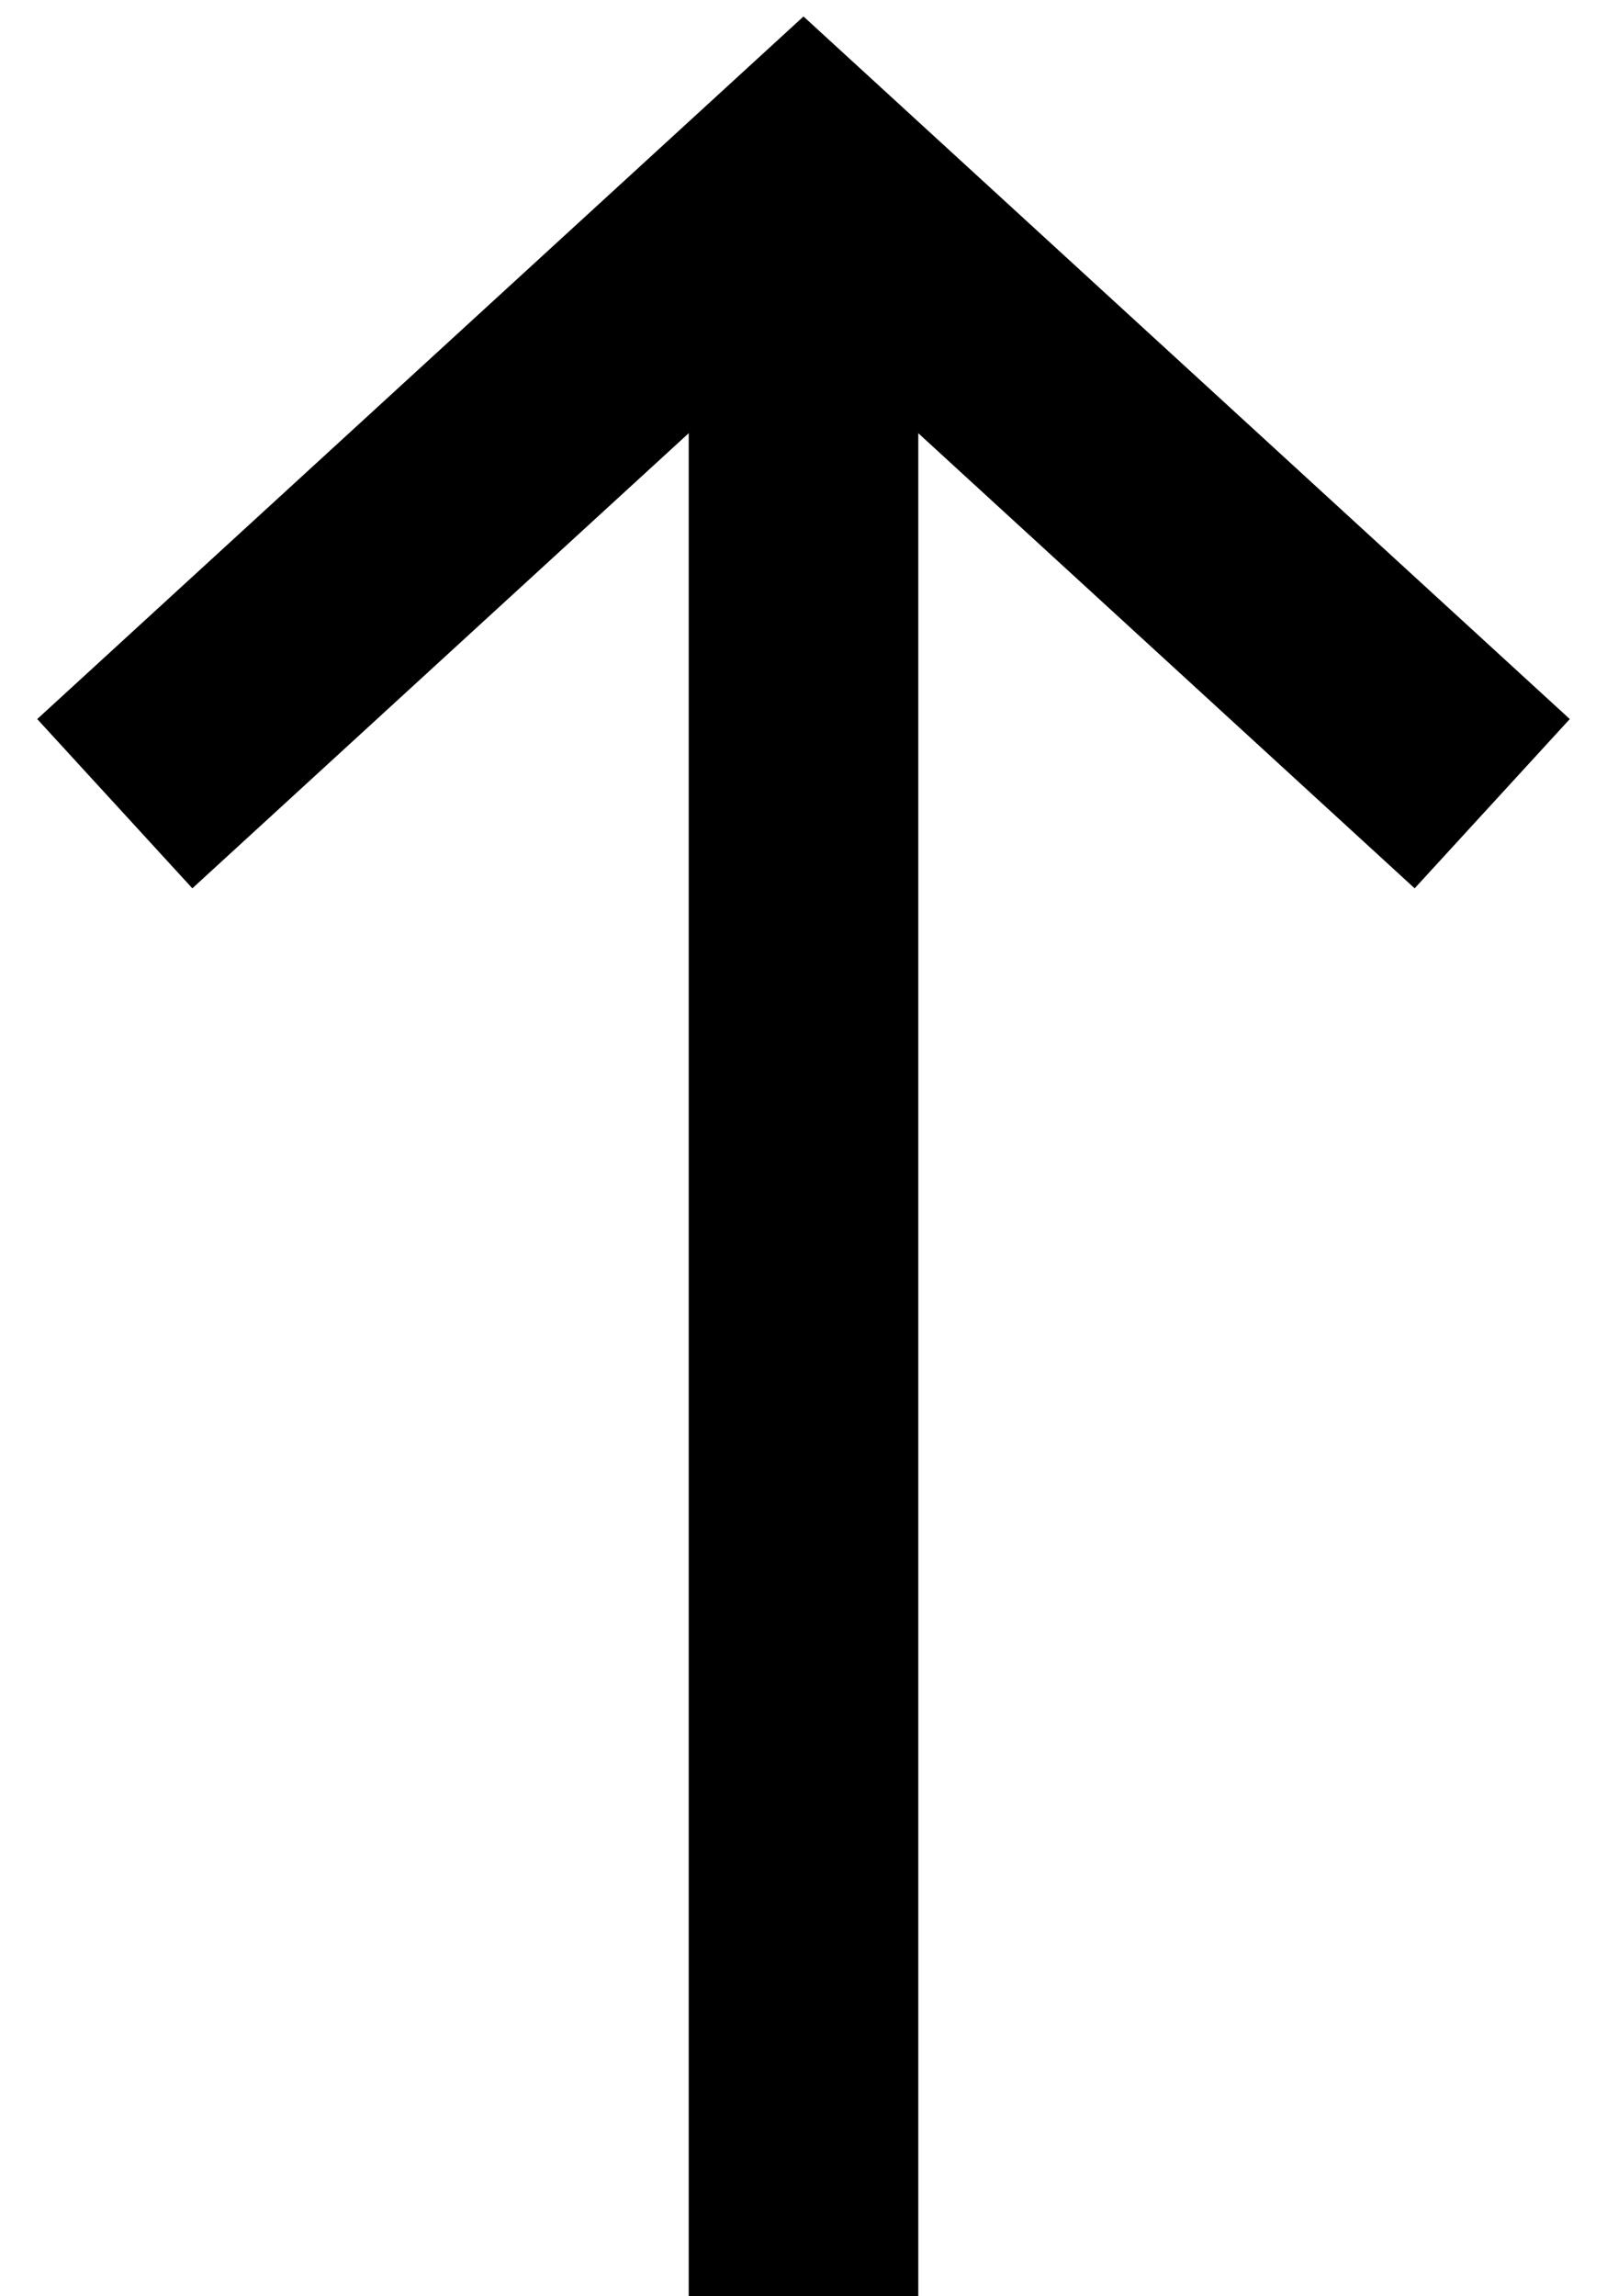 <svg width="14" height="20" viewBox="0 0 14 20" fill="none" xmlns="http://www.w3.org/2000/svg">
	<path d="M7 1.333L7 20" stroke="currentColor" stroke-width="2" vector-effect="non-scaling-stroke" />
	<path d="M1 7L7 1.5L13 7" stroke="currentColor" stroke-width="2" vector-effect="non-scaling-stroke" />
</svg>
